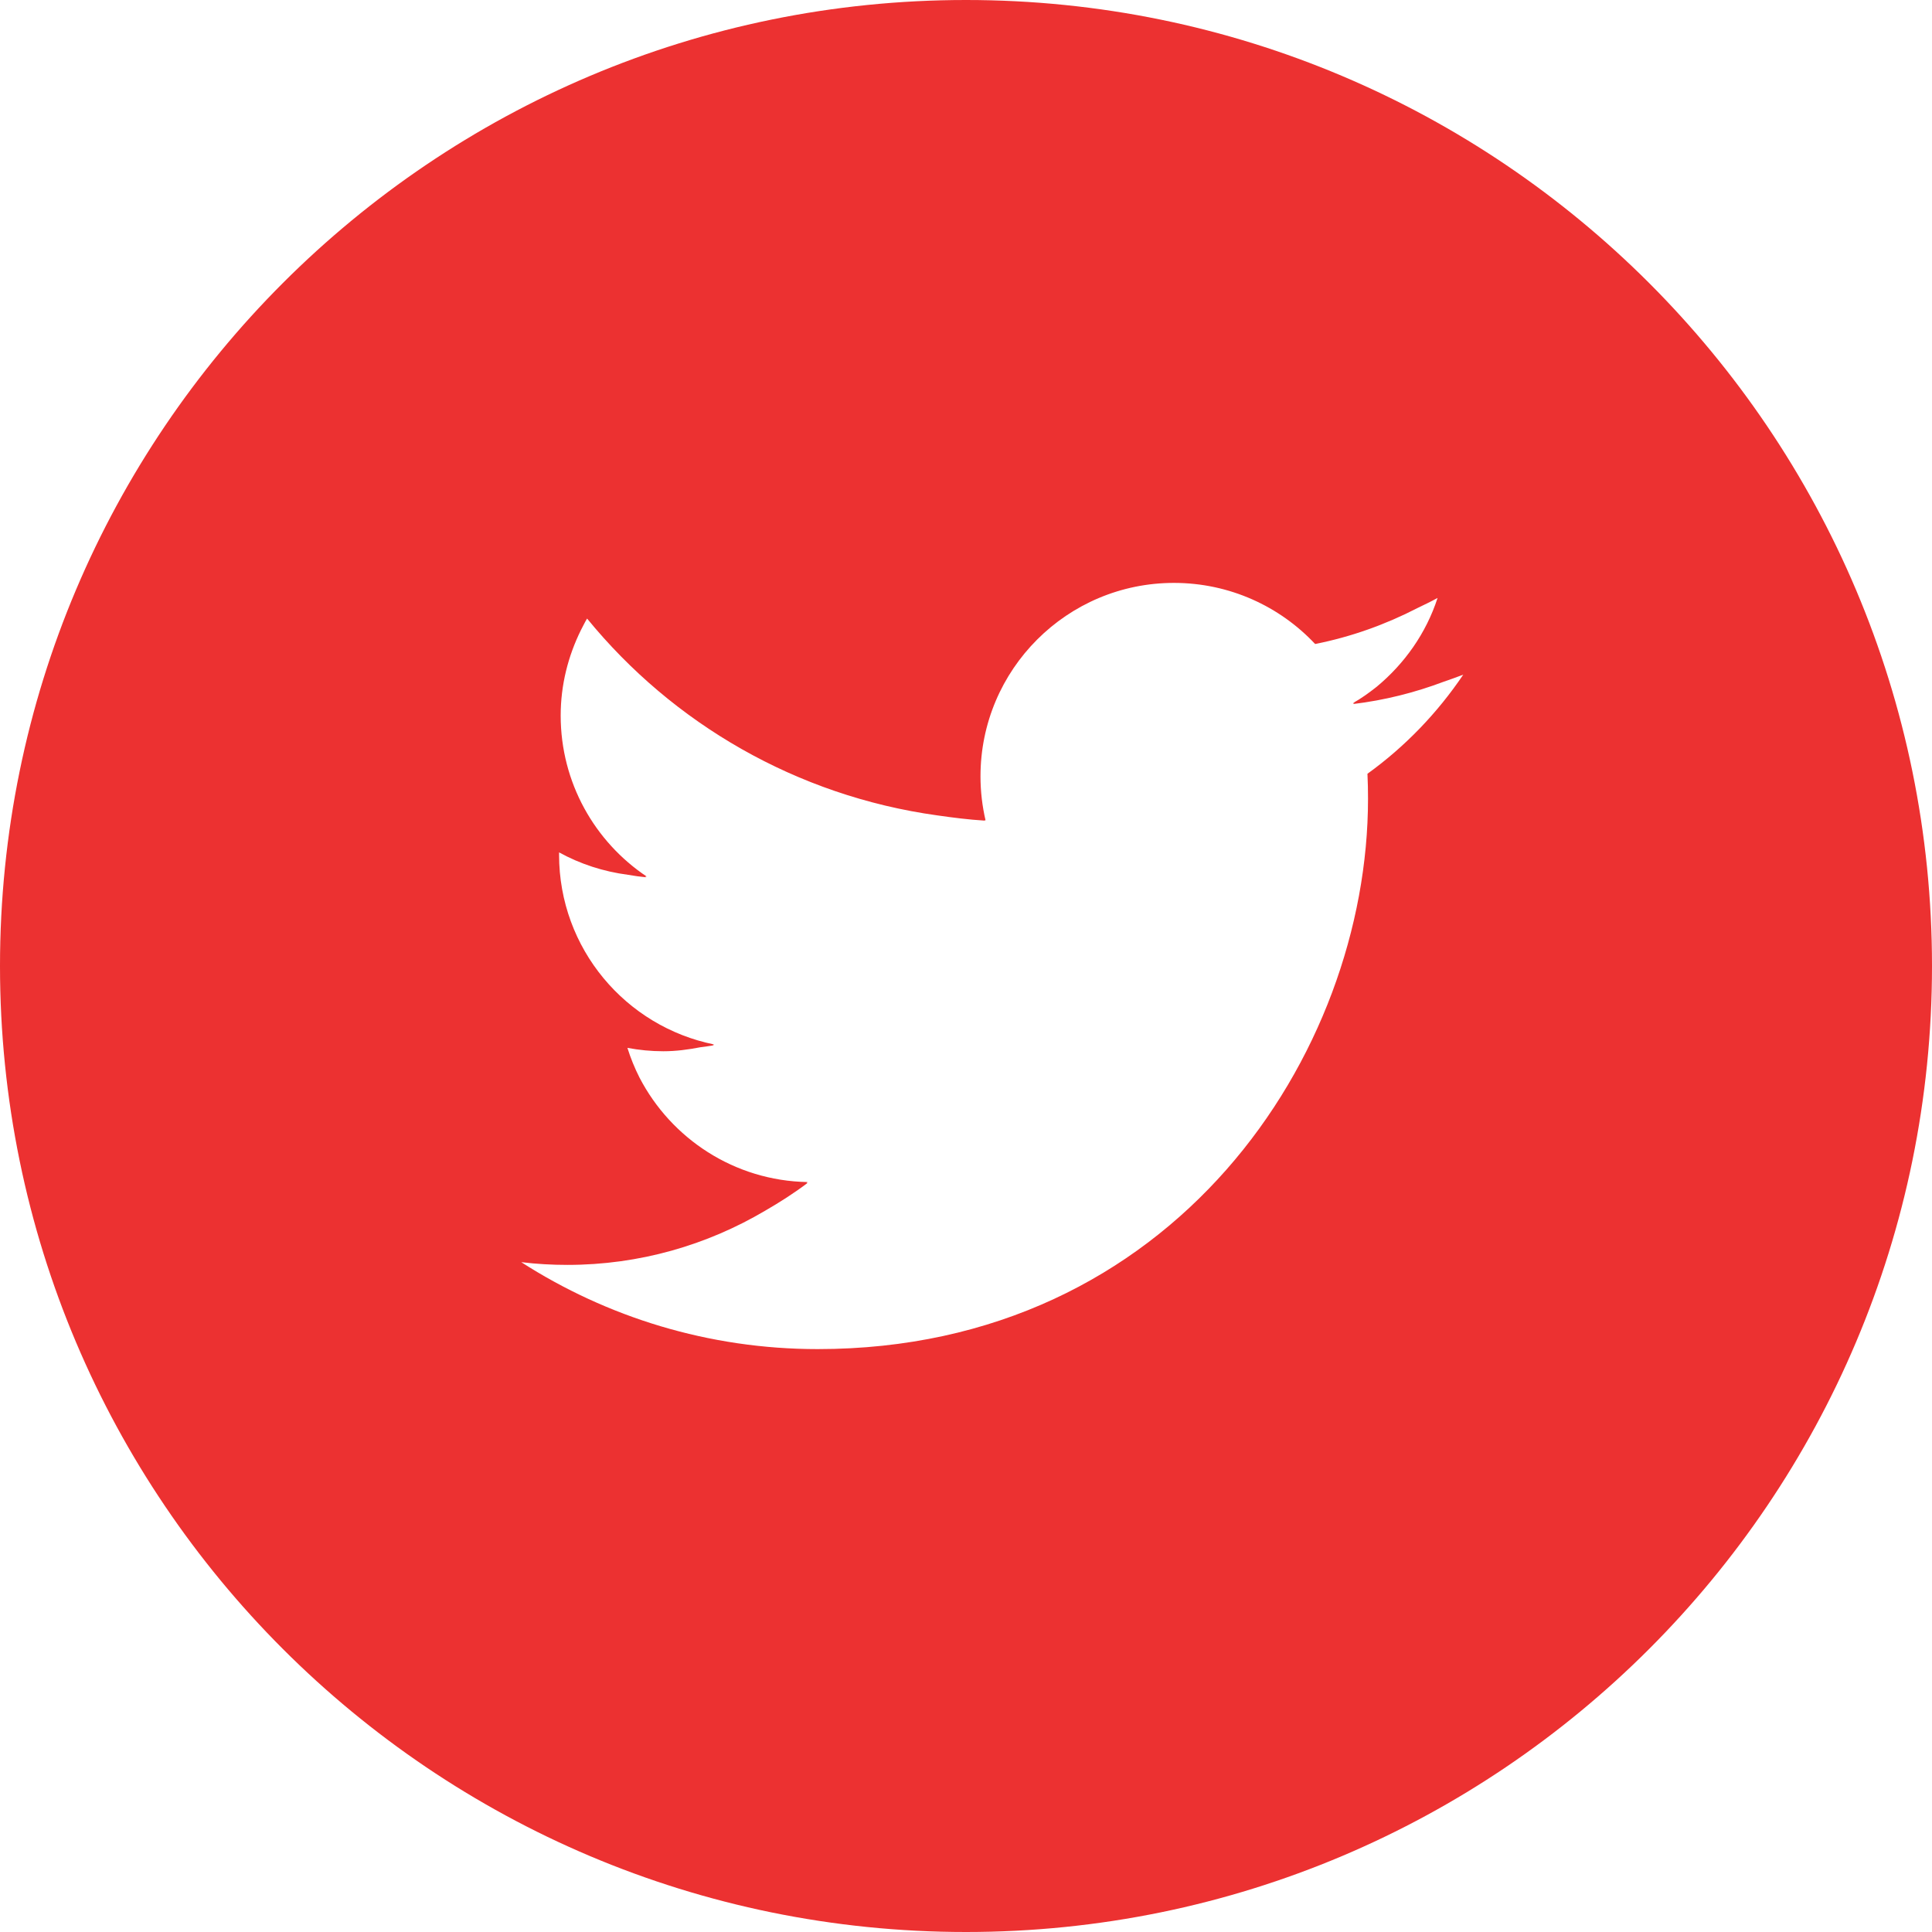 <svg width="24" height="24" viewBox="0 0 24 24" fill="none" xmlns="http://www.w3.org/2000/svg">
<g clip-path="url(#clip0_1_209)">
<path d="M12 0C5.373 0 0 5.373 0 12C0 18.627 5.373 24 12 24C18.627 24 24 18.627 24 12C24 5.373 18.627 0 12 0ZM12.231 10.19C12.235 10.19 12.239 10.191 12.243 10.191C12.202 10.015 12.18 9.832 12.18 9.644C12.18 8.317 13.256 7.241 14.583 7.241C15.274 7.241 15.899 7.533 16.337 8C16.787 7.911 17.213 7.757 17.609 7.553C17.692 7.513 17.776 7.473 17.858 7.428C17.716 7.866 17.448 8.244 17.102 8.531C17.008 8.605 16.911 8.676 16.805 8.735C16.812 8.734 16.819 8.732 16.826 8.732C16.819 8.736 16.814 8.742 16.806 8.746C17.2 8.699 17.578 8.603 17.936 8.468C18.017 8.44 18.097 8.412 18.177 8.381C17.856 8.857 17.453 9.276 16.987 9.612C16.992 9.715 16.994 9.818 16.994 9.922C16.994 13.098 14.578 16.759 10.158 16.759C8.801 16.759 7.538 16.361 6.475 15.679C6.663 15.702 6.854 15.713 7.048 15.713C7.945 15.713 8.783 15.466 9.503 15.041C9.685 14.936 9.862 14.823 10.032 14.695C10.027 14.695 10.023 14.694 10.018 14.694C10.023 14.691 10.028 14.688 10.032 14.684C9.122 14.668 8.336 14.143 7.943 13.384C7.884 13.267 7.834 13.145 7.794 13.017C7.939 13.044 8.087 13.059 8.24 13.059C8.399 13.059 8.552 13.038 8.702 13.009C8.758 13.001 8.815 12.995 8.87 12.985C8.863 12.984 8.857 12.981 8.849 12.979C8.857 12.977 8.865 12.976 8.873 12.975C7.773 12.754 6.945 11.783 6.945 10.618C6.945 10.609 6.945 10.6 6.945 10.591L6.946 10.589C7.205 10.732 7.495 10.827 7.801 10.867C7.876 10.88 7.952 10.891 8.027 10.898C8.022 10.895 8.018 10.89 8.013 10.887C8.02 10.887 8.027 10.889 8.034 10.889C7.389 10.458 6.965 9.722 6.965 8.889C6.965 8.507 7.058 8.149 7.216 7.828C7.242 7.78 7.264 7.731 7.293 7.684C8.358 8.988 9.895 9.886 11.643 10.129C11.838 10.157 12.034 10.182 12.232 10.194C12.231 10.193 12.231 10.191 12.231 10.19Z" fill="#EC3131"/>
</g>
<defs>
<clipPath id="clip0_1_209">
<rect width="24" height="24" fill="white"/>
</clipPath>
</defs>
</svg>
